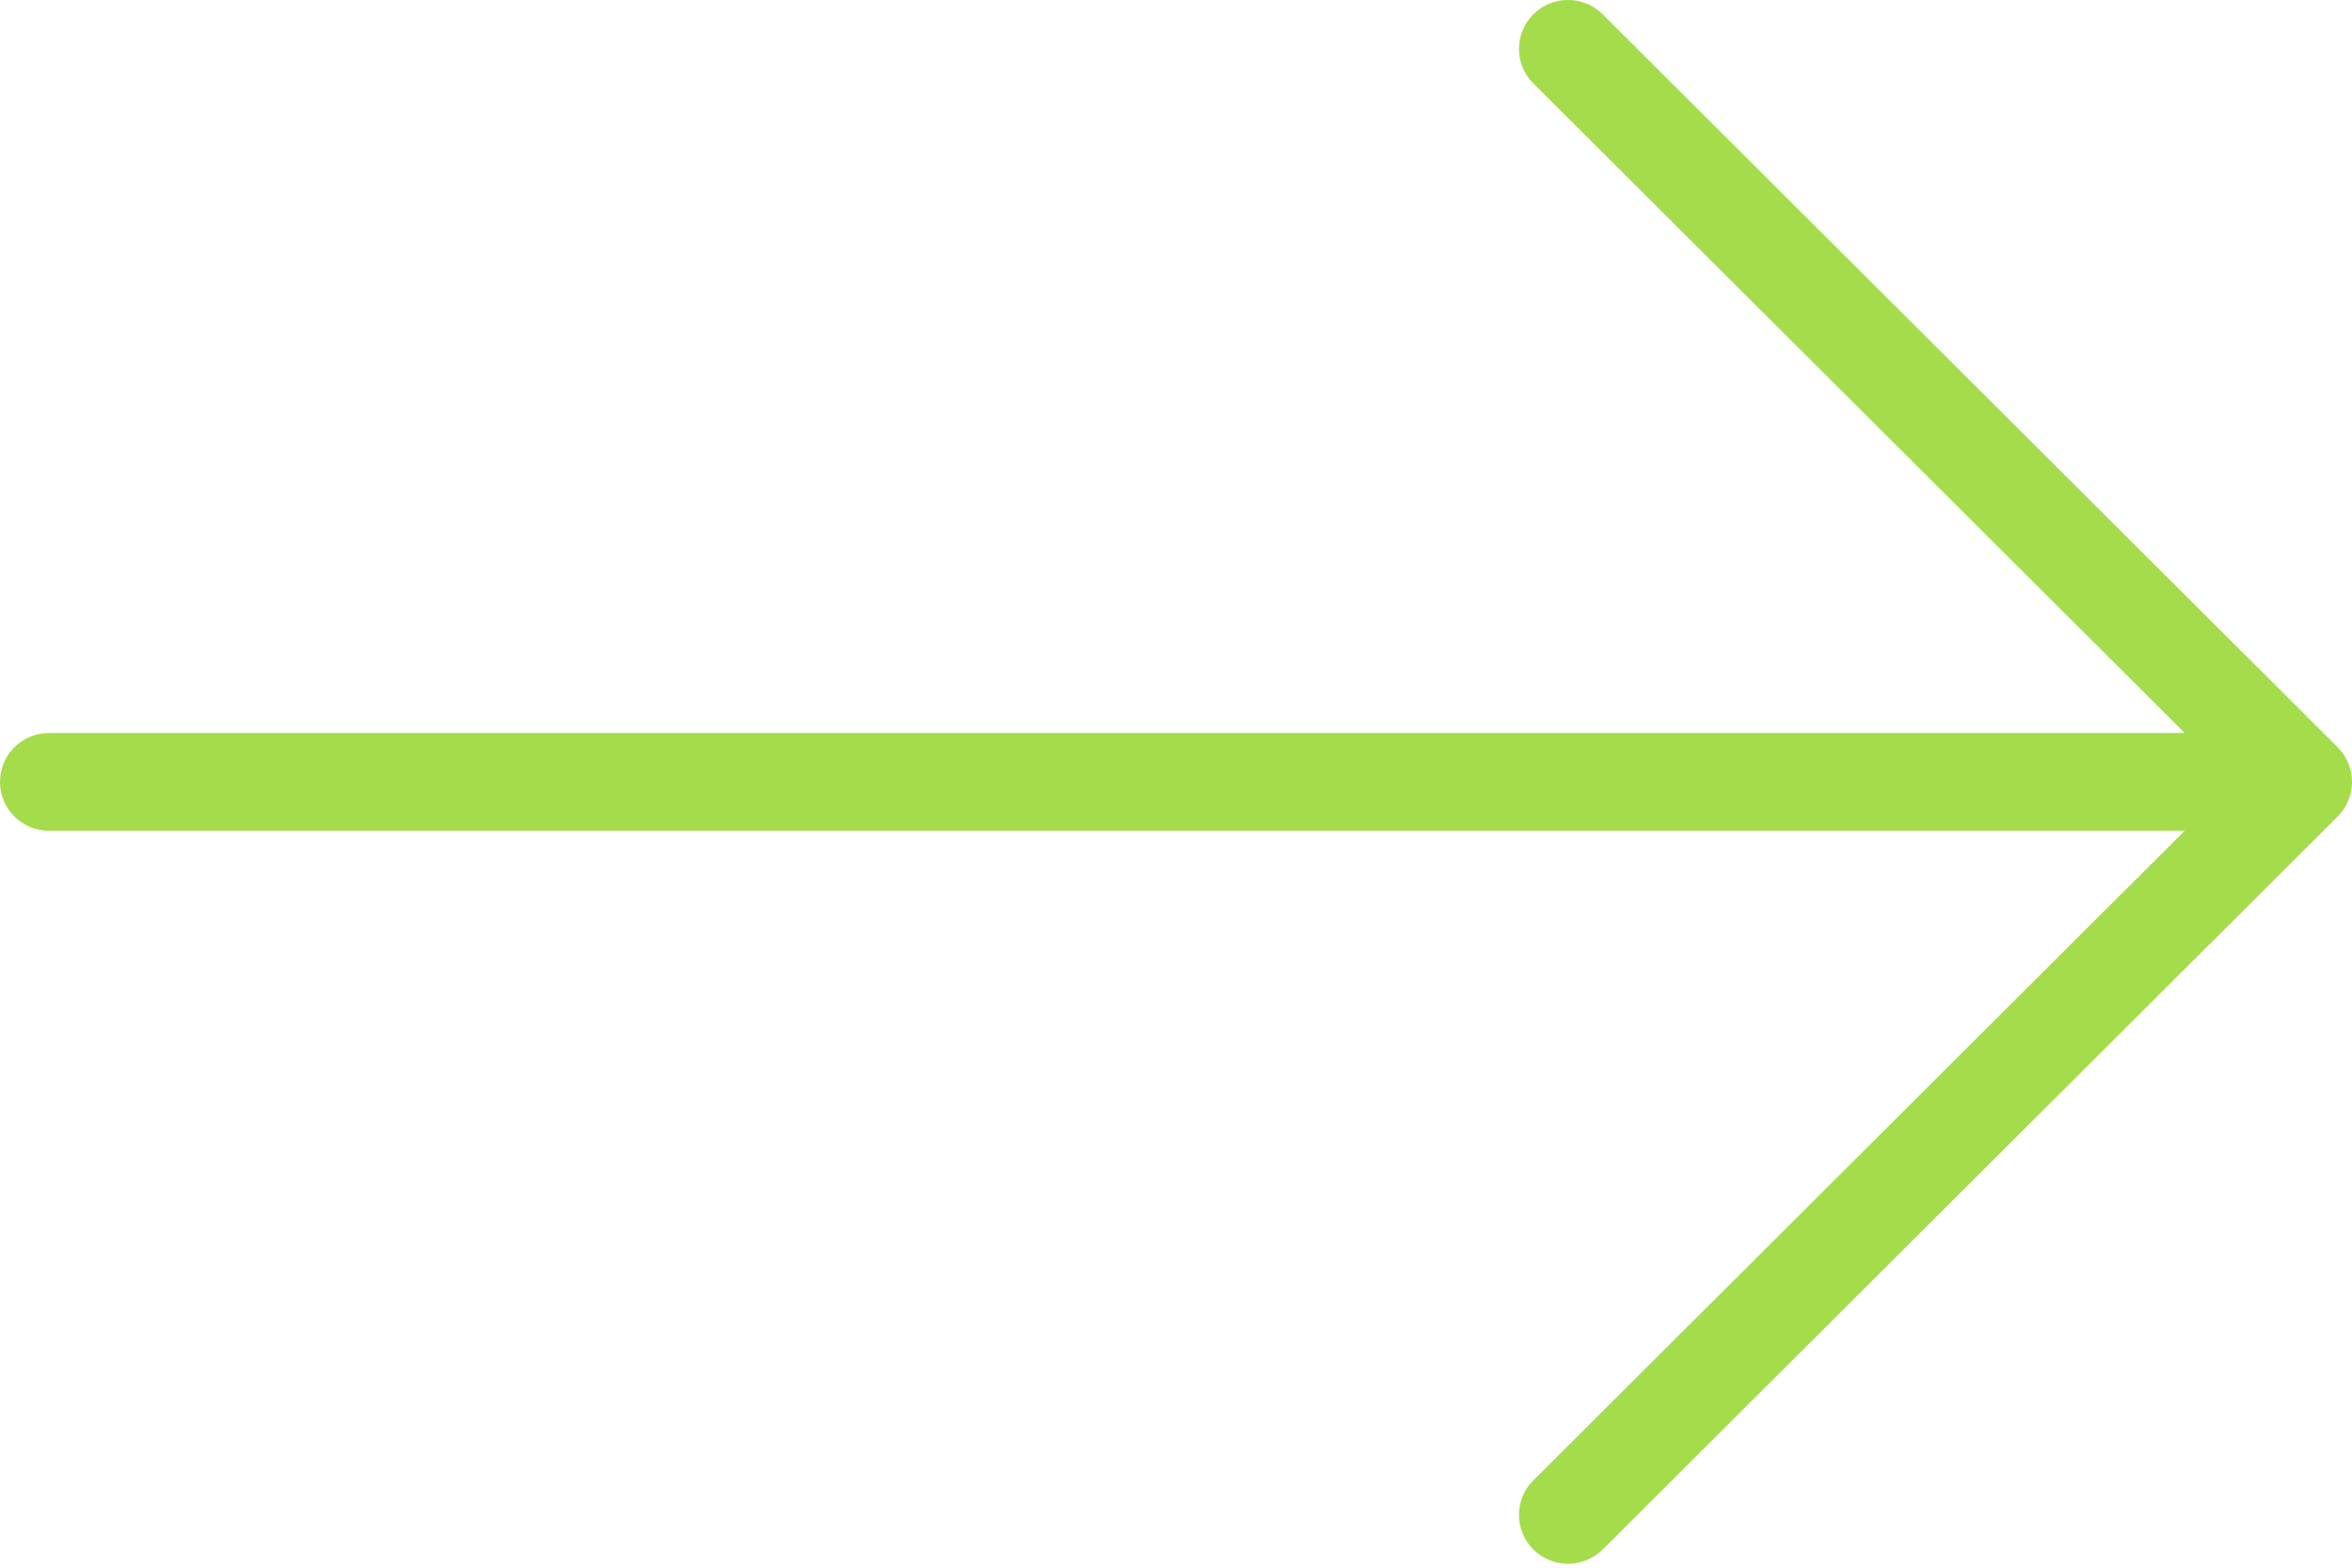 <svg width="24" height="16" viewBox="0 0 24 16" fill="none" xmlns="http://www.w3.org/2000/svg">
<path d="M23.854 7.627L16.354 0.146C16.158 -0.049 15.842 -0.049 15.646 0.146C15.451 0.341 15.451 0.657 15.646 0.851L22.293 7.481H0.5C0.224 7.481 0 7.704 0 7.98C0 8.256 0.224 8.479 0.5 8.479H22.293L15.646 15.109C15.451 15.303 15.451 15.619 15.646 15.814C15.744 15.911 15.872 15.96 16 15.96C16.128 15.96 16.256 15.911 16.354 15.814L23.854 8.333C24.049 8.138 24.049 7.822 23.854 7.627Z" fill="#A5DC4B"/>
</svg>
